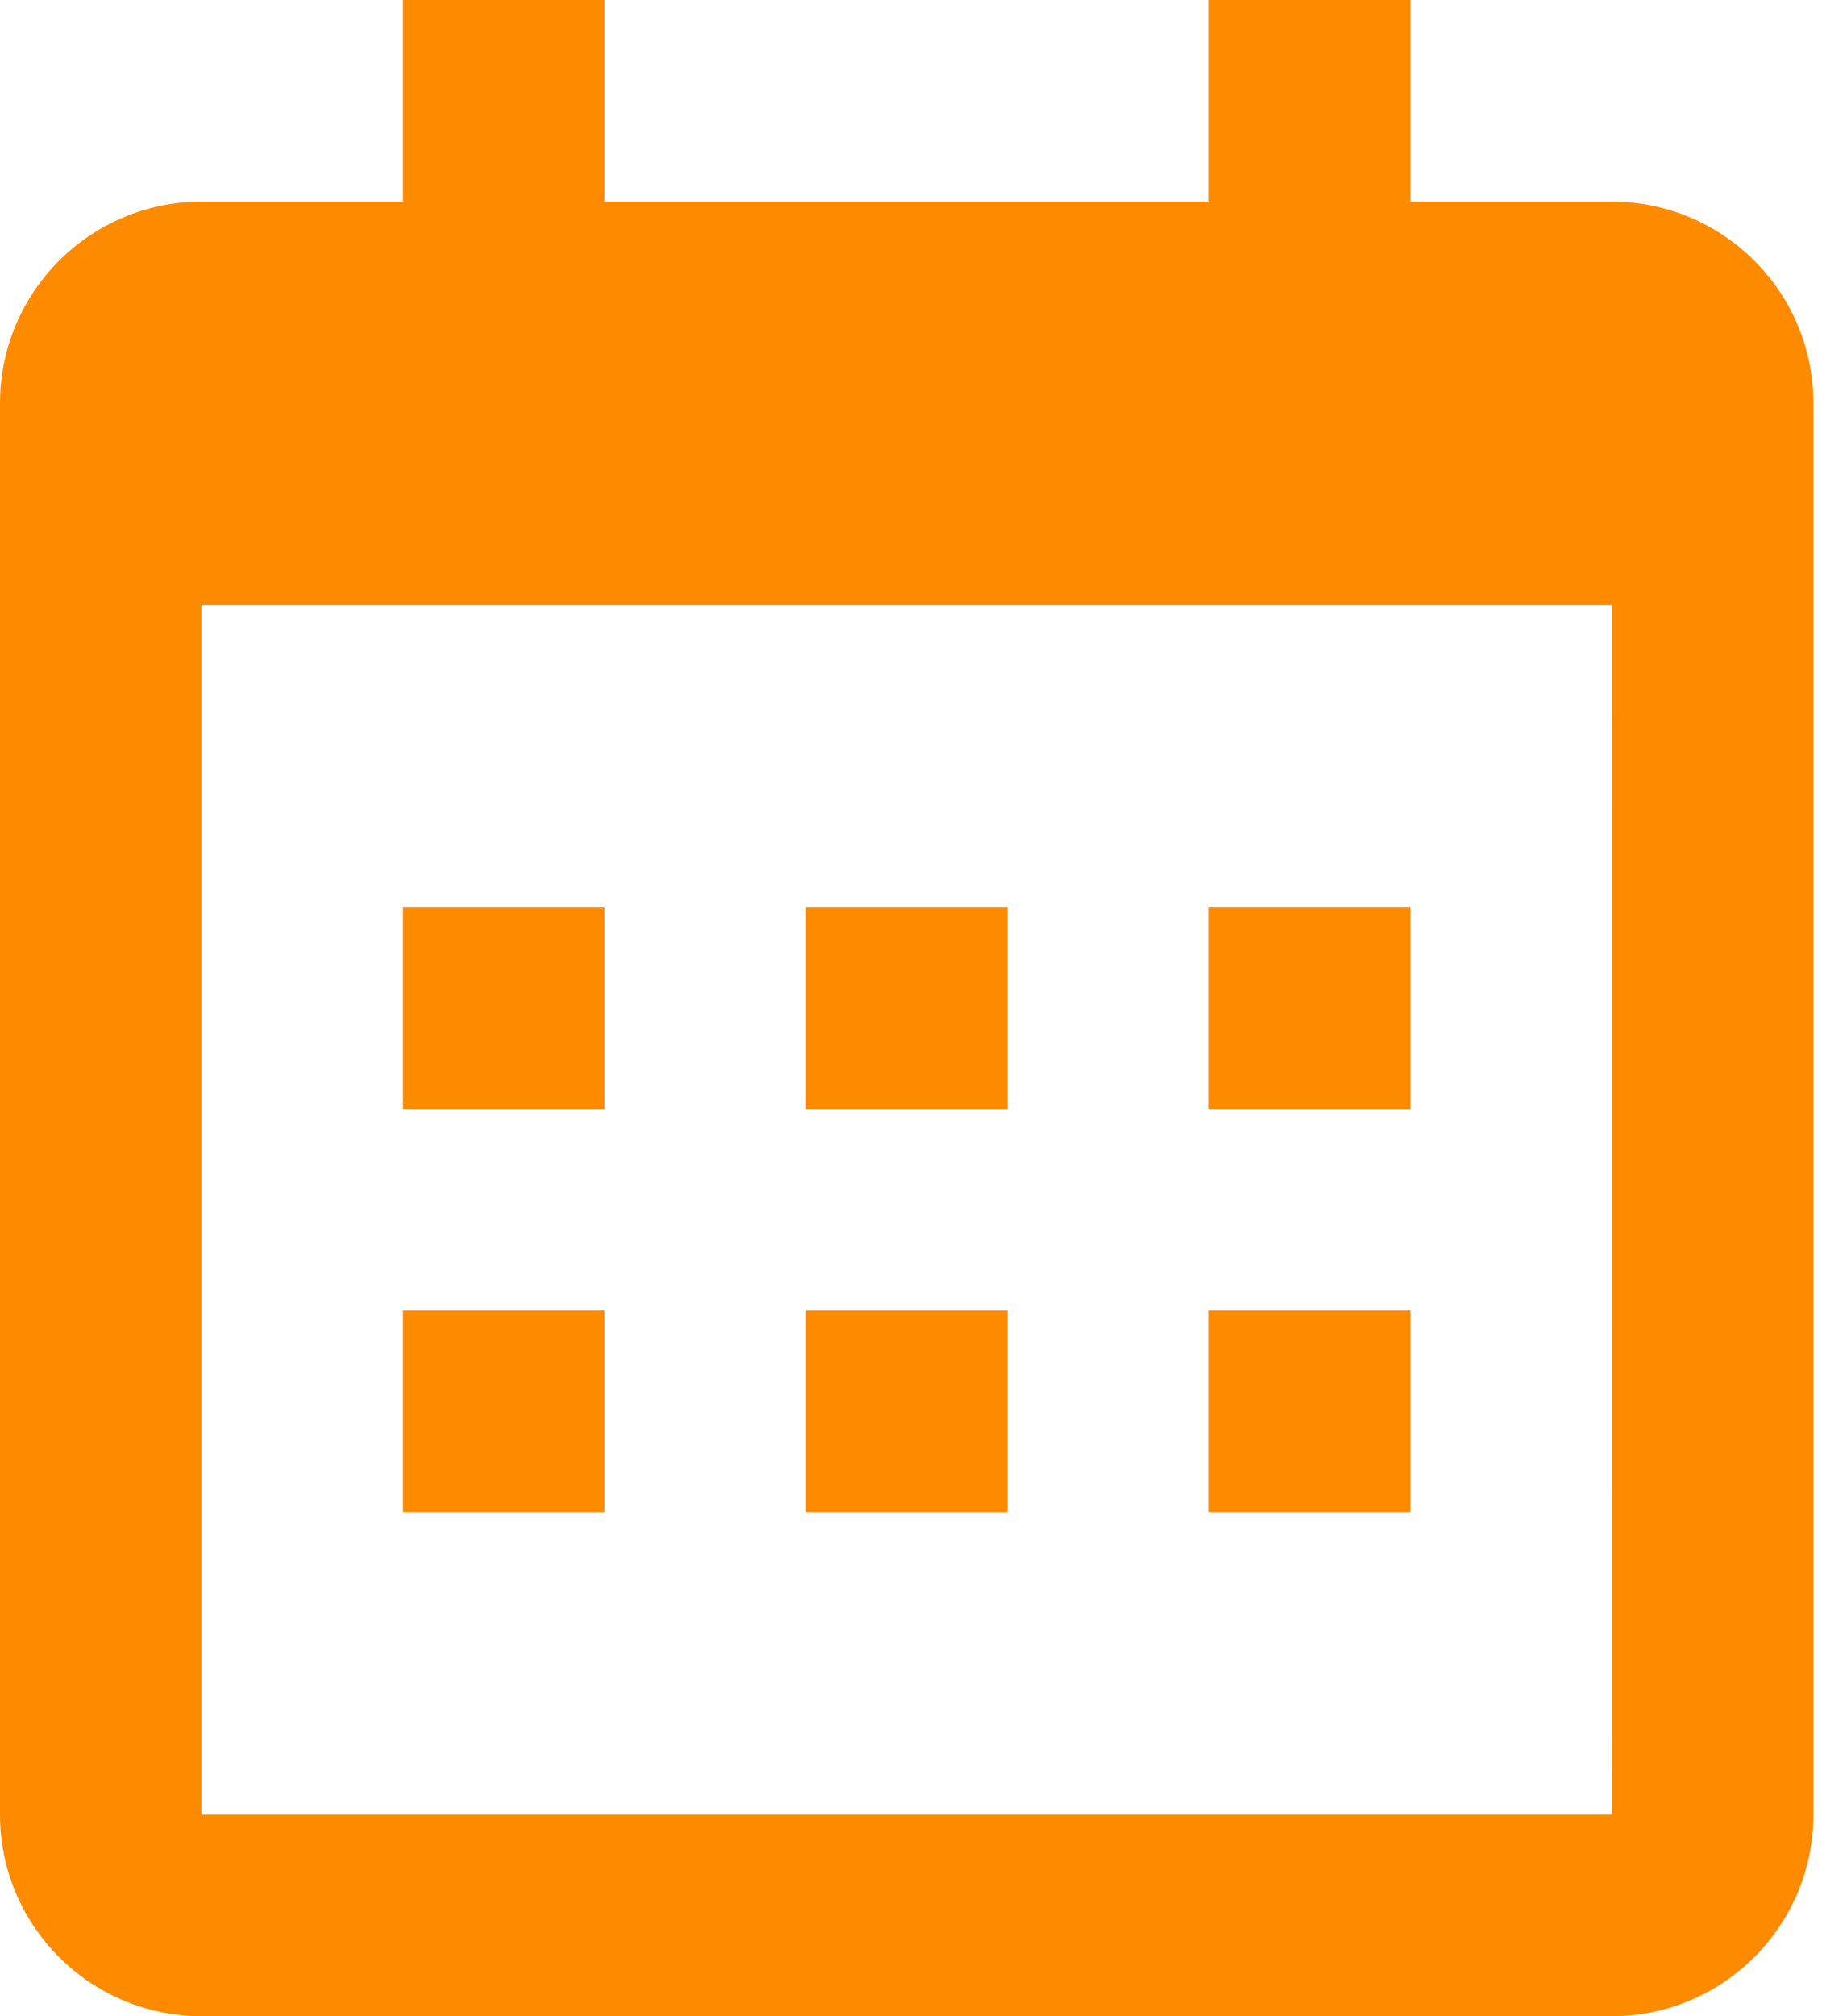 <svg width="22" height="24" viewBox="0 0 22 24" fill="none" xmlns="http://www.w3.org/2000/svg">
<path d="M4.8 10.8H7.2V13.2H4.8V10.8ZM4.8 15.6H7.2V18H4.8V15.6ZM9.6 10.8H12V13.2H9.6V10.8ZM9.6 15.6H12V18H9.6V15.6ZM14.4 10.8H16.8V13.2H14.4V10.8ZM14.4 15.6H16.8V18H14.4V15.6Z" fill="#FE8A00"/>
<path d="M2.4 24H19.2C20.524 24 21.6 22.924 21.6 21.6V4.8C21.6 3.476 20.524 2.4 19.2 2.4H16.8V0H14.4V2.4H7.2V0H4.8V2.4H2.4C1.076 2.4 0 3.476 0 4.8V21.6C0 22.924 1.076 24 2.4 24ZM19.2 7.2L19.201 21.6H2.4V7.2H19.2Z" fill="#FE8A00"/>
</svg>
